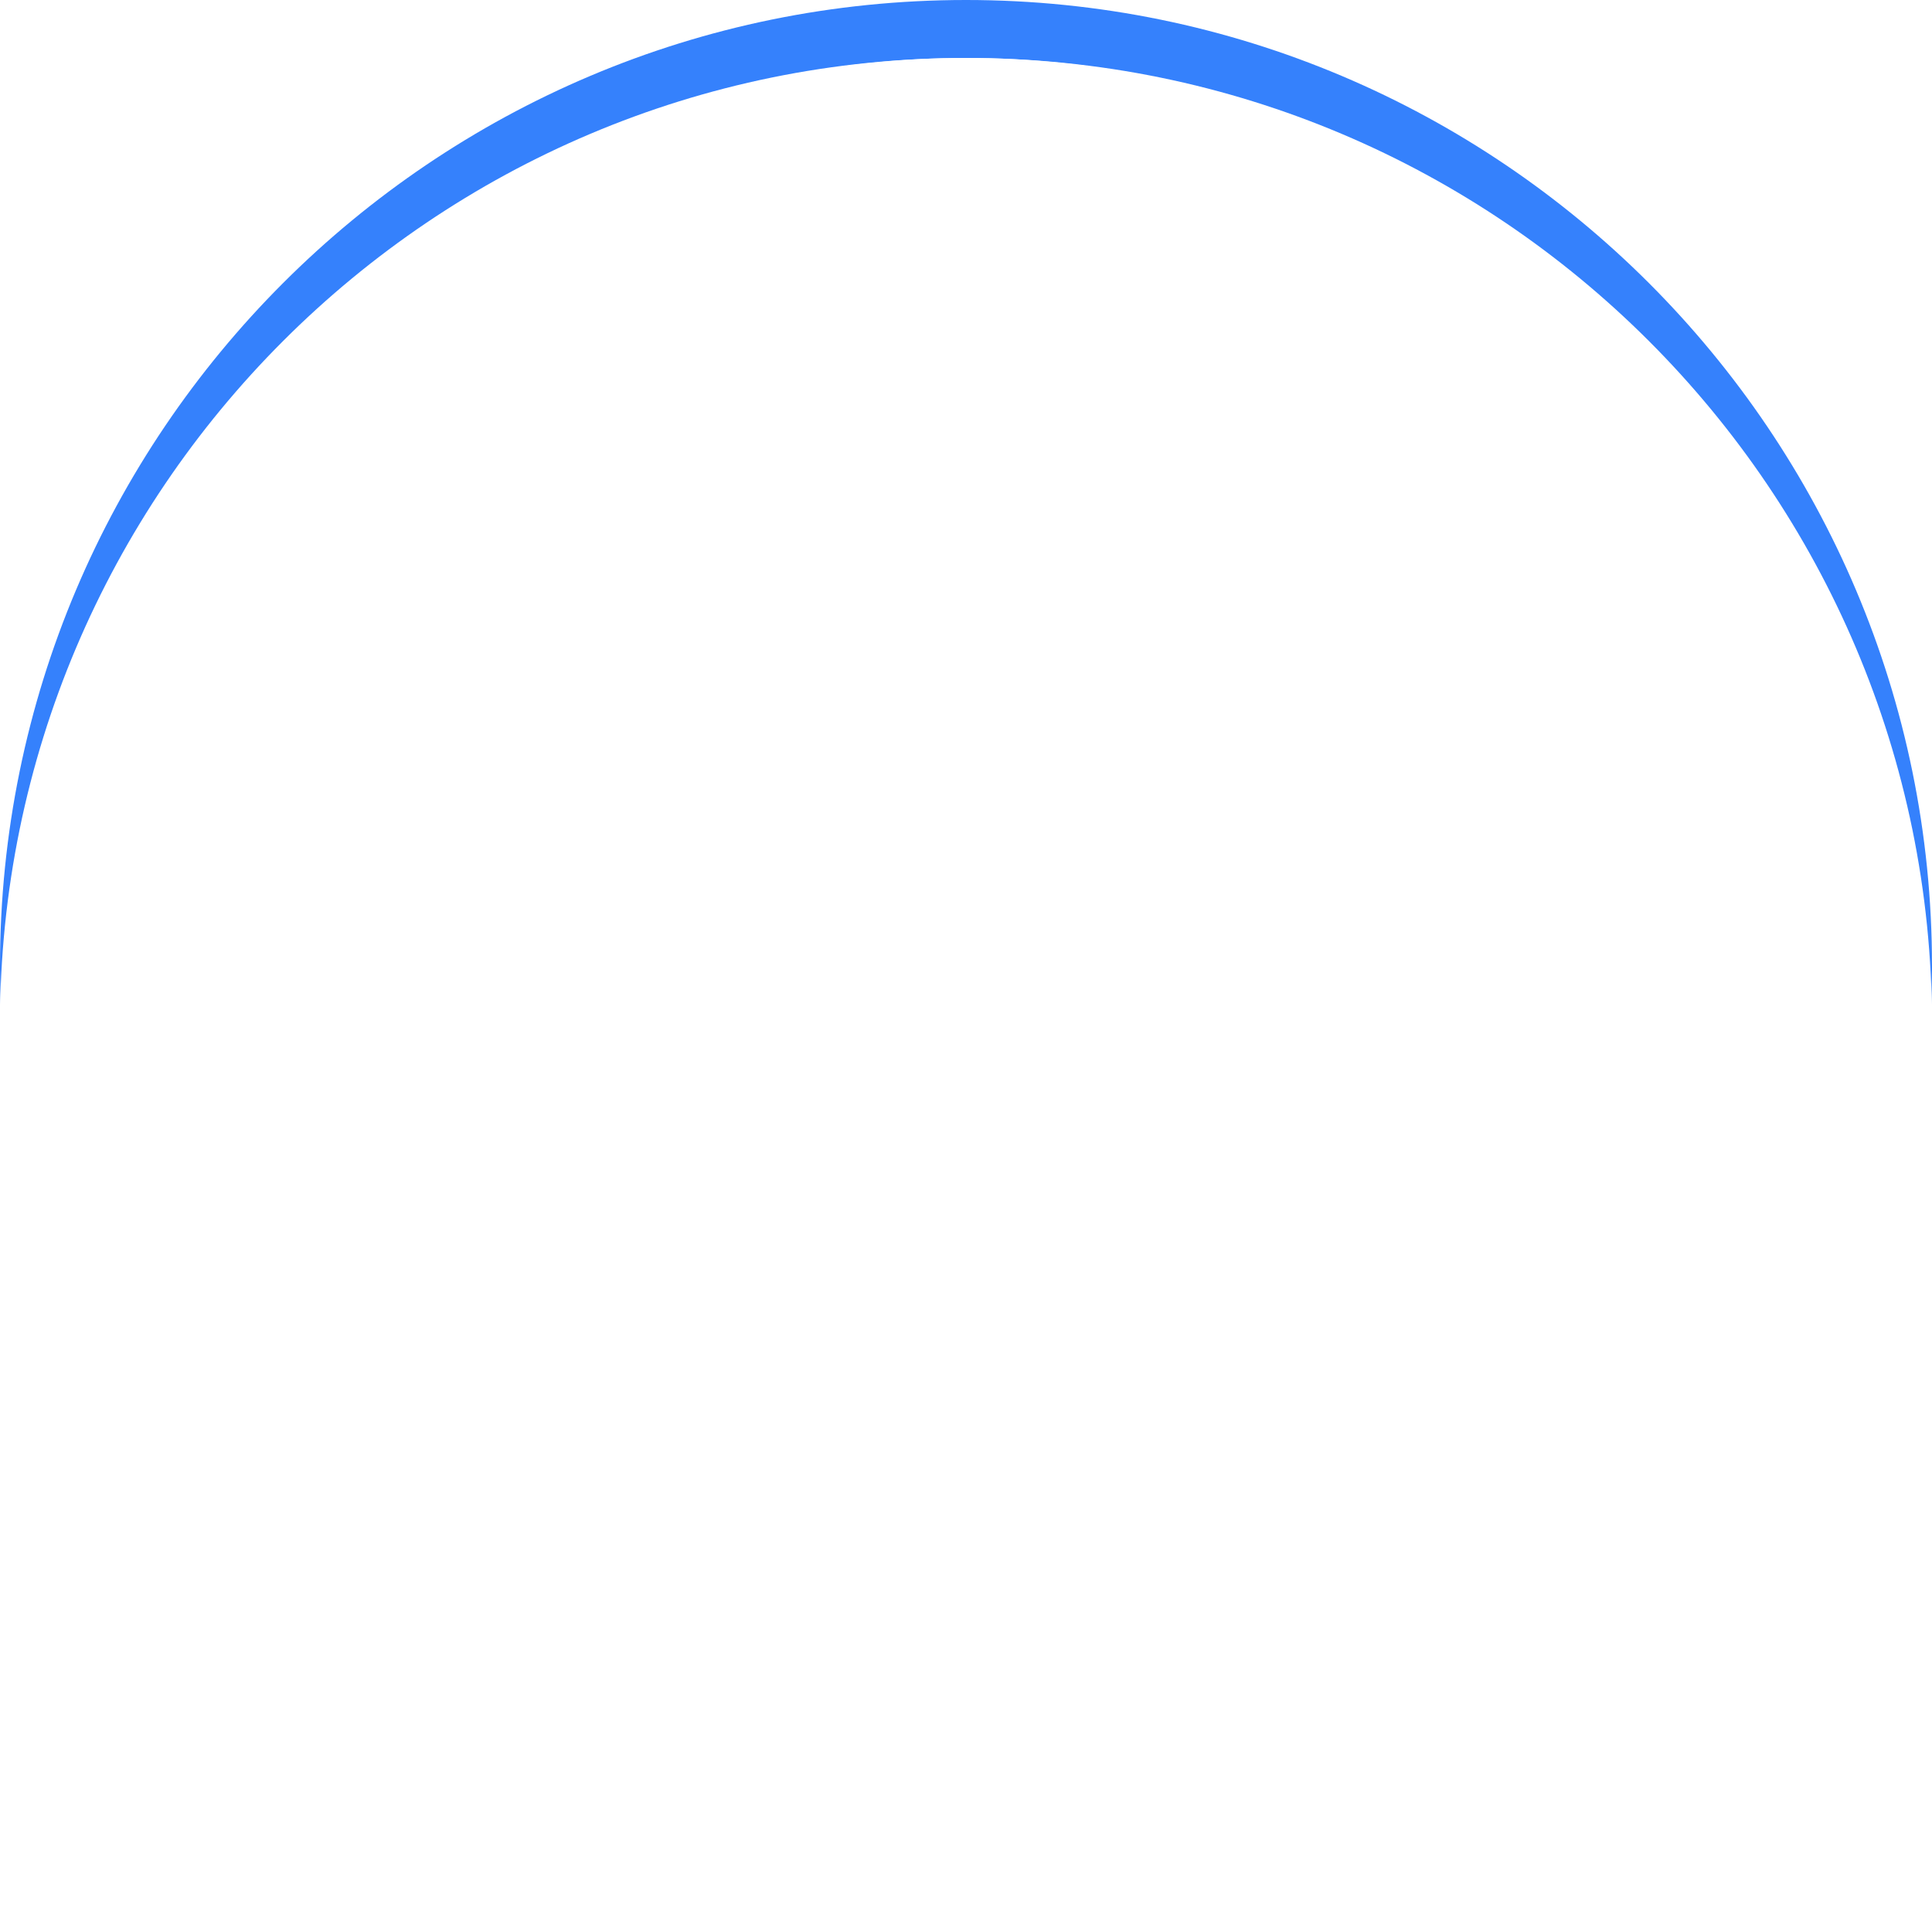 <?xml version="1.0" encoding="UTF-8" standalone="no"?>
<!DOCTYPE svg PUBLIC "-//W3C//DTD SVG 1.1//EN" "http://www.w3.org/Graphics/SVG/1.1/DTD/svg11.dtd">
<svg version="1.1" xmlns="http://www.w3.org/2000/svg" xmlns:xlink="http://www.w3.org/1999/xlink" preserveAspectRatio="xMidYMid meet" viewBox="0 0 500 500" width="500" height="500"><defs><path d="" id="a6yJ3qnp2q"></path><path d="" id="ddNHn1jKi"></path><path d="M6452.37 535.22C6452.37 3657.72 3917.3 6192.79 794.8 6192.79C-2327.7 6192.79 -4862.77 3657.72 -4862.77 535.22C-4862.77 -2587.28 -2327.7 -5122.36 794.8 -5122.36C3917.3 -5122.36 6452.37 -2587.28 6452.37 535.22Z" id="a7IKdCtQmO"></path><path d="M500 250C500 387.98 387.98 500 250 500C112.02 500 0 387.98 0 250C0 112.02 112.02 0 250 0C387.98 0 500 112.02 500 250Z" id="bkCJtd79l"></path><clipPath id="clipas8u4Bqd"><use xlink:href="#bkCJtd79l" opacity="1"></use></clipPath></defs><g><g><g><g><use xlink:href="#a6yJ3qnp2q" opacity="1" fill-opacity="0" stroke="#000000" stroke-width="1" stroke-opacity="1"></use></g></g><g><g><use xlink:href="#ddNHn1jKi" opacity="1" fill-opacity="0" stroke="#000000" stroke-width="1" stroke-opacity="1"></use></g></g><g><use xlink:href="#a7IKdCtQmO" opacity="1" fill="#fdfdfd" fill-opacity="0"></use><g><use xlink:href="#a7IKdCtQmO" opacity="1" fill-opacity="0" stroke="#3581fc" stroke-width="20" stroke-opacity="1"></use></g><g><filter id="shadow8364820" x="-4871.77" y="-5131.36" width="11334.15" height="11334.15" filterUnits="userSpaceOnUse" primitiveUnits="userSpaceOnUse"><feFlood></feFlood><feComposite in2="SourceAlpha" operator="out"></feComposite><feGaussianBlur stdDeviation="1"></feGaussianBlur><feOffset dx="1" dy="1" result="afterOffset"></feOffset><feFlood flood-color="#ffffff" flood-opacity="0.8"></feFlood><feComposite in2="afterOffset" operator="in"></feComposite><feMorphology operator="dilate" radius="1"></feMorphology><feComposite in2="SourceAlpha" operator="in"></feComposite></filter><path d="M6452.37 535.22C6452.37 3657.72 3917.3 6192.79 794.8 6192.79C-2327.7 6192.79 -4862.77 3657.72 -4862.77 535.22C-4862.77 -2587.28 -2327.7 -5122.36 794.8 -5122.36C3917.3 -5122.36 6452.37 -2587.28 6452.37 535.22Z" id="d1A9vxzuHB" fill="white" fill-opacity="1" filter="url(#shadow8364820)"></path></g></g><g><use xlink:href="#bkCJtd79l" opacity="1" fill="#ffffff" fill-opacity="0"></use><g clip-path="url(#clipas8u4Bqd)"><use xlink:href="#bkCJtd79l" opacity="1" fill-opacity="0" stroke="#3581fc" stroke-width="30" stroke-opacity="1"></use></g><g><filter id="shadow10266284" x="-23" y="-23" width="546" height="561" filterUnits="userSpaceOnUse" primitiveUnits="userSpaceOnUse"><feFlood></feFlood><feComposite in2="SourceAlpha" operator="out"></feComposite><feGaussianBlur stdDeviation="1"></feGaussianBlur><feOffset dx="0" dy="15" result="afterOffset"></feOffset><feFlood flood-color="#ffffff" flood-opacity="0.9"></feFlood><feComposite in2="afterOffset" operator="in"></feComposite><feMorphology operator="dilate" radius="1"></feMorphology><feComposite in2="SourceAlpha" operator="in"></feComposite></filter><path d="M500 250C500 387.98 387.98 500 250 500C112.02 500 0 387.98 0 250C0 112.02 112.02 0 250 0C387.98 0 500 112.02 500 250Z" id="b1AdrY4YM9" fill="white" fill-opacity="1" filter="url(#shadow10266284)"></path></g></g></g></g></svg>
